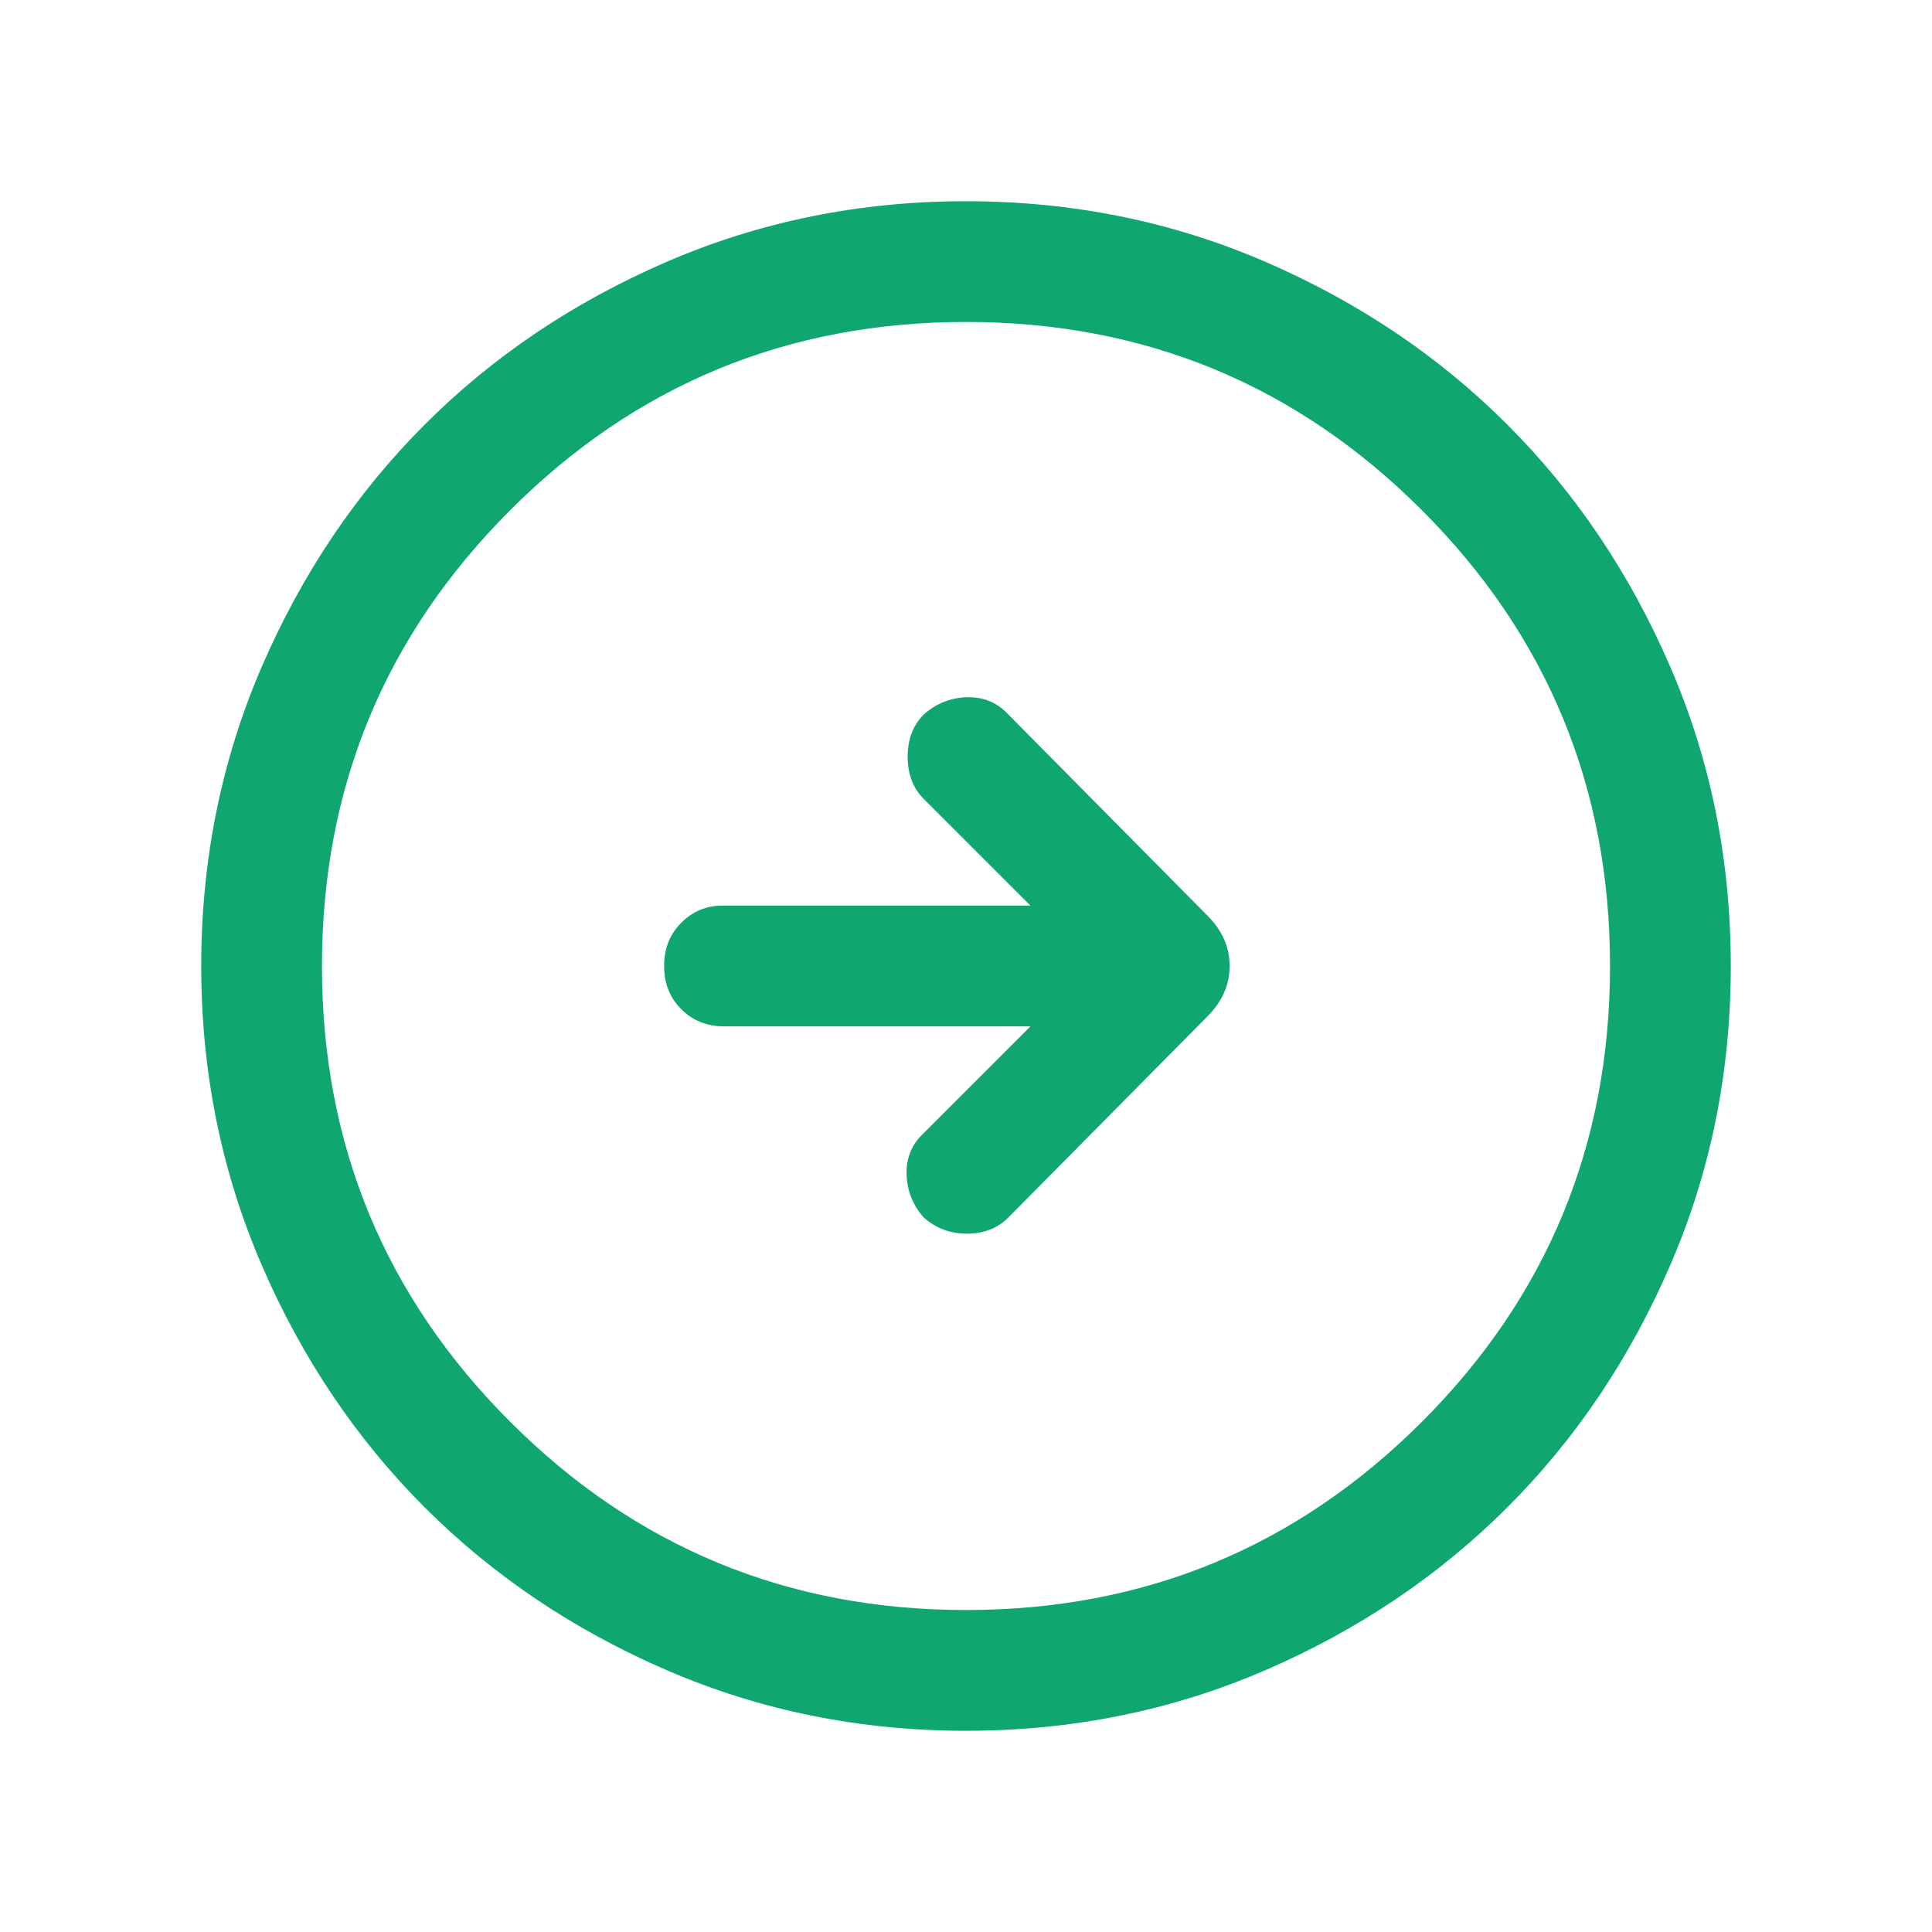 <svg width="20" height="20" viewBox="0 0 20 20" fill="none" xmlns="http://www.w3.org/2000/svg">
<mask id="mask0_568_4428" style="mask-type:alpha" maskUnits="userSpaceOnUse" x="0" y="0" width="20" height="20">
<rect width="20" height="20" fill="#D9D9D9"/>
</mask>
<g mask="url(#mask0_568_4428)">
<path d="M10.438 12.604L12.5 10.521C12.653 10.368 12.729 10.194 12.729 10C12.729 9.805 12.653 9.632 12.5 9.479L10.417 7.375C10.306 7.264 10.167 7.212 10 7.218C9.834 7.225 9.688 7.285 9.563 7.396C9.452 7.507 9.396 7.653 9.396 7.833C9.396 8.014 9.452 8.16 9.563 8.271L10.667 9.375H7.479C7.313 9.375 7.17 9.434 7.053 9.552C6.934 9.67 6.875 9.819 6.875 10C6.875 10.181 6.934 10.33 7.053 10.447C7.17 10.566 7.32 10.625 7.5 10.625H10.667L9.542 11.75C9.431 11.861 9.379 12 9.385 12.167C9.392 12.333 9.452 12.479 9.563 12.604C9.688 12.715 9.837 12.771 10.011 12.771C10.184 12.771 10.327 12.715 10.438 12.604ZM10 17.917C8.903 17.917 7.872 17.708 6.907 17.292C5.941 16.875 5.104 16.312 4.396 15.604C3.688 14.896 3.125 14.059 2.708 13.093C2.292 12.128 2.083 11.097 2.083 10C2.083 8.903 2.292 7.871 2.708 6.906C3.125 5.941 3.688 5.104 4.396 4.396C5.104 3.687 5.941 3.125 6.907 2.708C7.872 2.292 8.903 2.083 10 2.083C11.097 2.083 12.129 2.292 13.094 2.708C14.059 3.125 14.896 3.687 15.604 4.396C16.313 5.104 16.875 5.941 17.292 6.906C17.709 7.871 17.917 8.903 17.917 10C17.917 11.097 17.709 12.128 17.292 13.093C16.875 14.059 16.313 14.896 15.604 15.604C14.896 16.312 14.059 16.875 13.094 17.292C12.129 17.708 11.097 17.917 10 17.917ZM10 16.667C11.847 16.667 13.42 16.017 14.719 14.719C16.018 13.42 16.667 11.847 16.667 10C16.667 8.153 16.018 6.58 14.719 5.281C13.42 3.982 11.847 3.333 10 3.333C8.153 3.333 6.58 3.982 5.282 5.281C3.983 6.58 3.333 8.153 3.333 10C3.333 11.847 3.983 13.42 5.282 14.719C6.58 16.017 8.153 16.667 10 16.667Z" fill="#0FA76F"/>
</g>
</svg>
